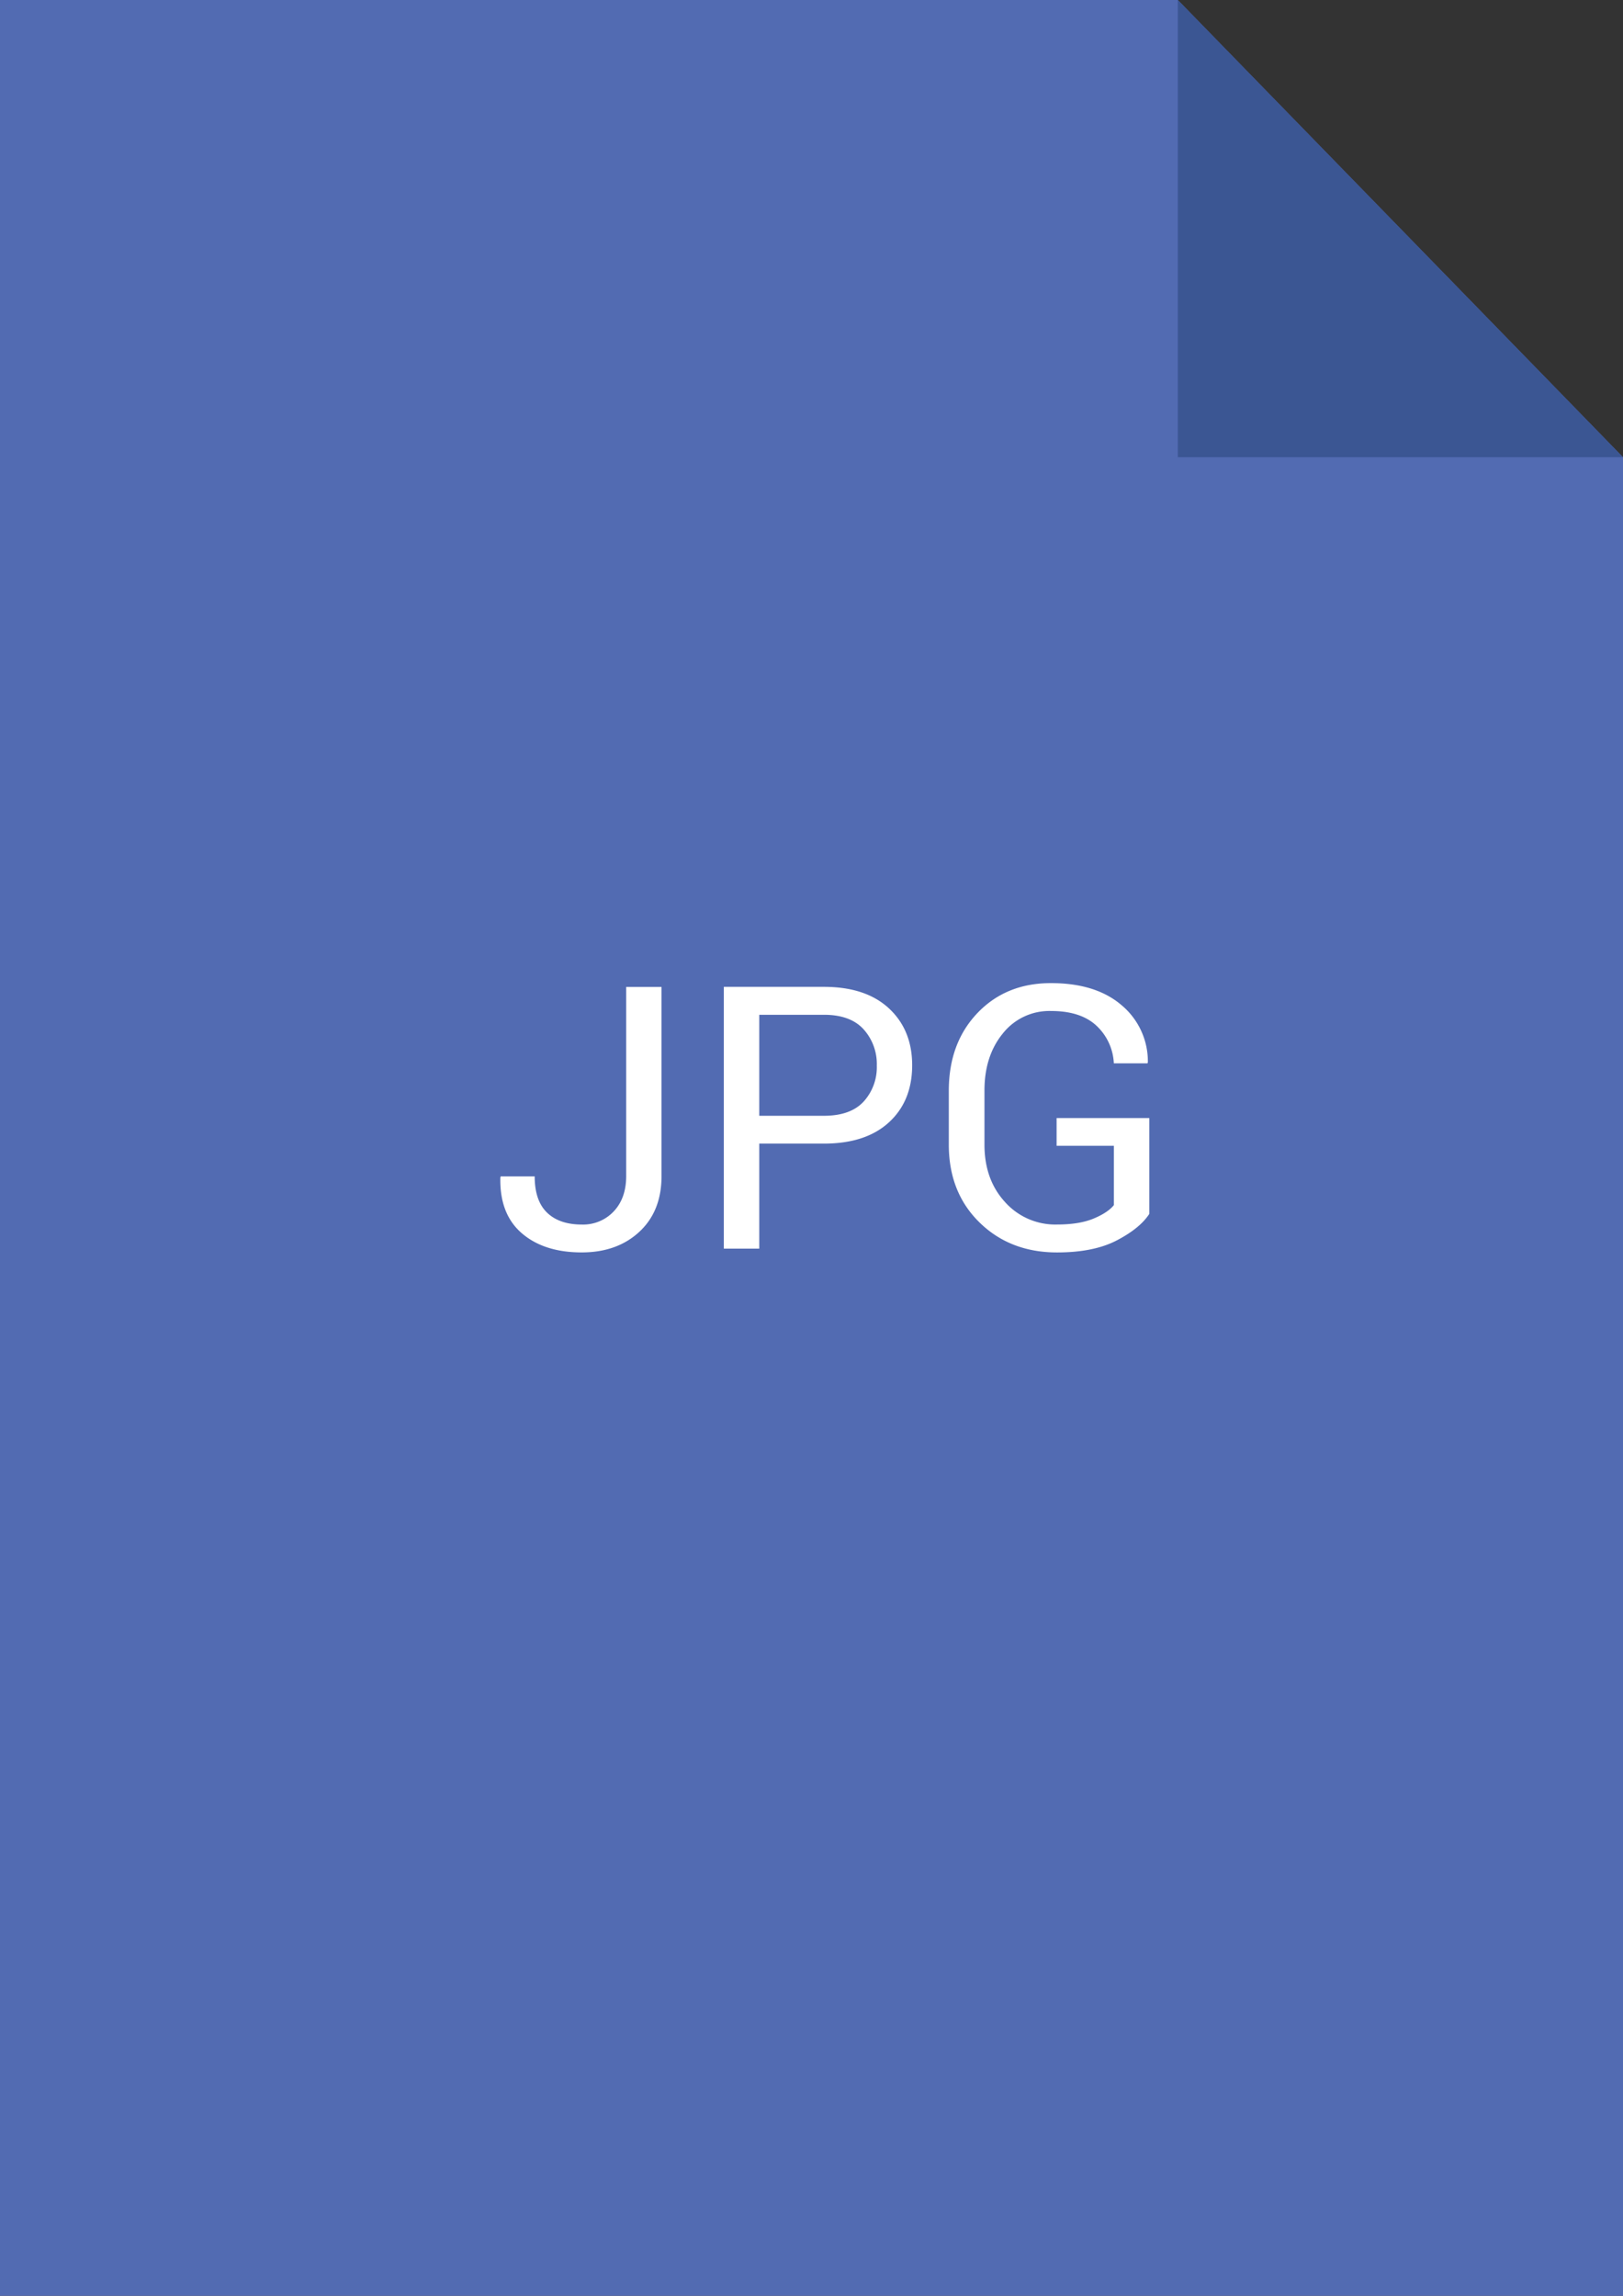 <svg id="Слой_1" data-name="Слой 1" xmlns="http://www.w3.org/2000/svg" viewBox="0 0 595.28 841.89"><rect x="0" y="0" width="595.28" height="841.89" fill="#333333" stroke="none"/><defs><style>.cls-1{fill:#526bb2;}.cls-2{fill:#fff;}.cls-3{fill:#3b5693;}</style></defs><title>JPG logo</title><polygon class="cls-1" points="595.28 841.89 0 841.89 0 0 432 0 595.28 167.67 595.28 841.89"/><path class="cls-2" d="M229.63,361.91h13v69.41q0,12.85-8.14,20.4t-21.13,7.55q-13.84,0-22-7.05t-7.84-20.43l0.13-.4h12.46q0,8.9,4.52,13.28t12.76,4.38a15.38,15.38,0,0,0,11.73-4.84q4.55-4.84,4.55-12.94V361.91Z"/><path class="cls-2" d="M278.48,419.39v38.5h-13v-96h36.72q15.36,0,23.86,7.91t8.5,20.83q0,13.12-8.5,20.93t-23.86,7.81H278.48Zm0-10.22h23.73q9.75,0,14.57-5.23a18.74,18.74,0,0,0,4.81-13.19,19,19,0,0,0-4.84-13.29q-4.84-5.33-14.53-5.33H278.48v37Z"/><path class="cls-2" d="M421.52,445.17q-3.43,5.27-11.9,9.69t-21.92,4.42q-17.2,0-28.44-11T348,419.79V400q0-17.47,10.48-28.48t27-11q16.48,0,25.91,8.11a26.88,26.88,0,0,1,9.62,20.9l-0.13.4H408.53a20.12,20.12,0,0,0-6.36-13.78q-5.77-5.4-16.64-5.41A21.77,21.77,0,0,0,367.8,379q-6.72,8.23-6.72,20.88v19.89q0,12.78,7.51,21a24.7,24.7,0,0,0,19.12,8.27q8.17,0,13.38-2.17t7.45-4.93V420.18h-21V410h34v35.2Z"/><path class="cls-3" d="M432,0L595.28,167.67l-163.28,0V0Z"/></svg>